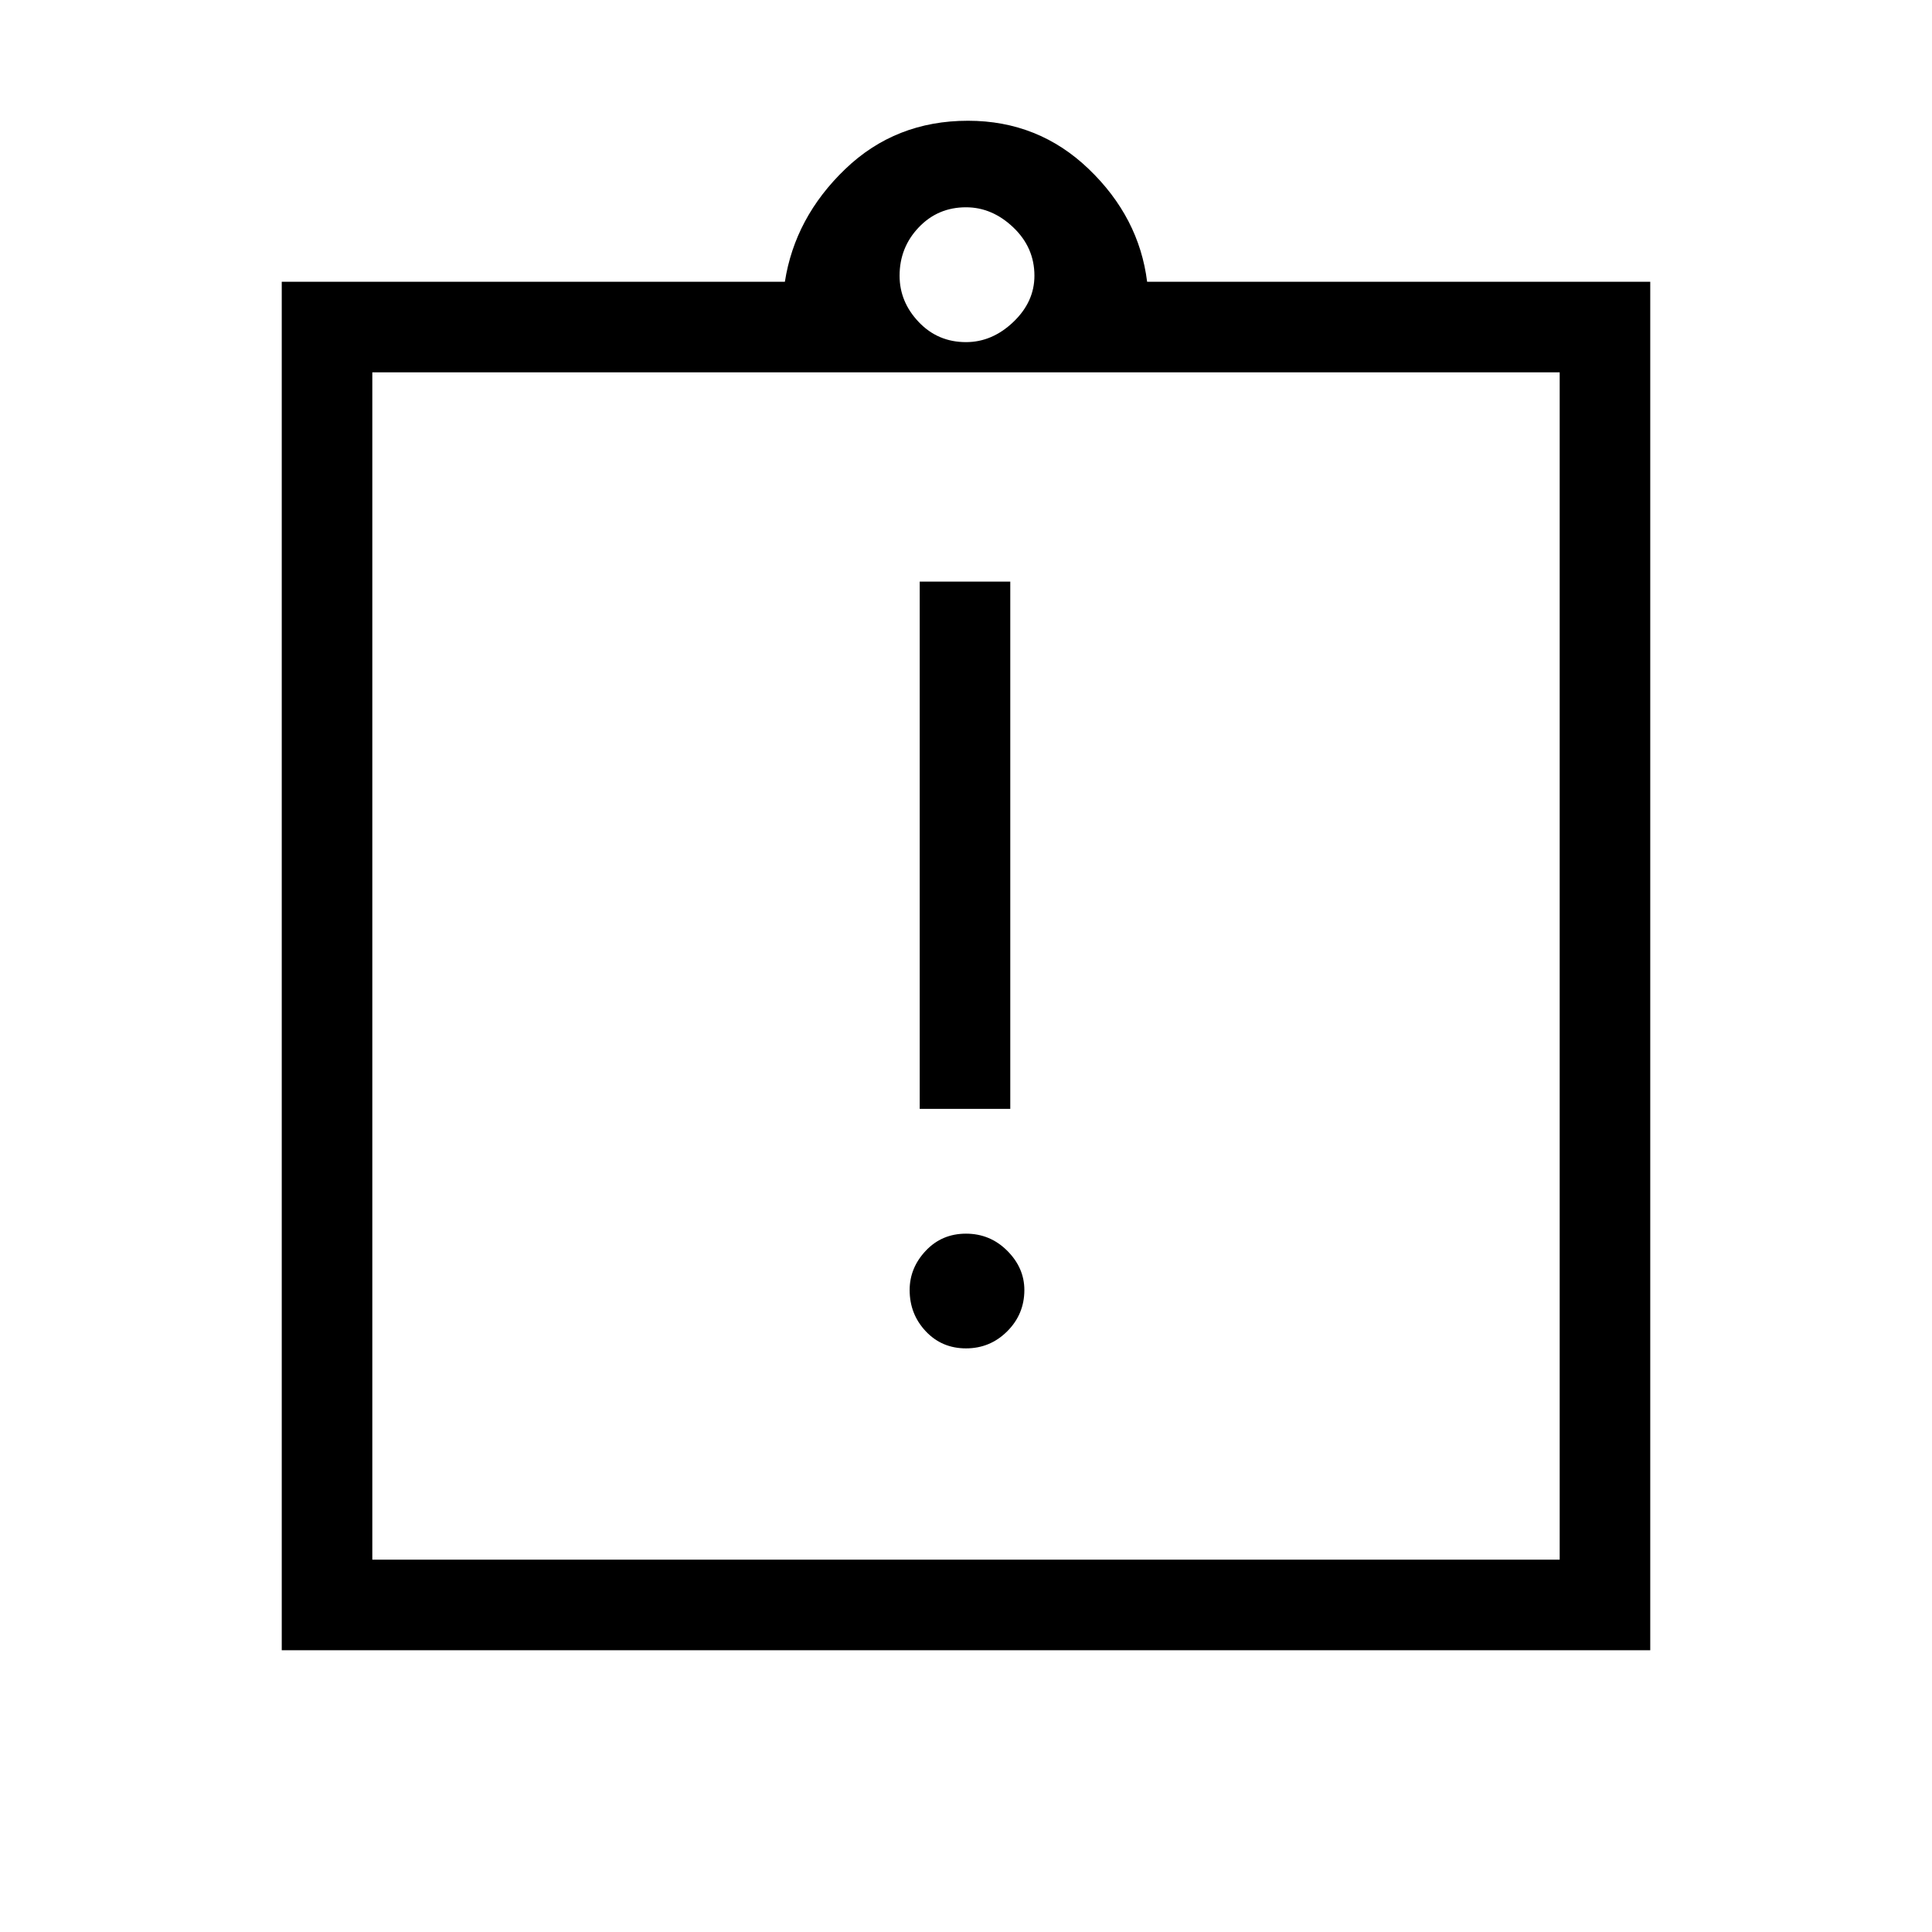<svg xmlns="http://www.w3.org/2000/svg" height="48" width="48"><path d="M24 33.5Q24.6 33.5 25.025 33.075Q25.45 32.65 25.45 32.05Q25.45 31.5 25.025 31.075Q24.6 30.65 24 30.65Q23.4 30.65 23 31.075Q22.6 31.5 22.6 32.05Q22.6 32.65 23 33.075Q23.4 33.5 24 33.5ZM22.85 27.55H25.1V14.45H22.85ZM7 41V7H19.5Q19.75 5.4 21 4.2Q22.25 3 24.05 3Q25.8 3 27.05 4.2Q28.3 5.4 28.5 7H41V41ZM24 8.5Q24.65 8.5 25.175 8Q25.7 7.5 25.7 6.85Q25.7 6.15 25.175 5.65Q24.65 5.15 24 5.15Q23.3 5.15 22.825 5.65Q22.35 6.15 22.35 6.85Q22.35 7.5 22.825 8Q23.3 8.5 24 8.5ZM38.75 38.75V9.25H9.25V38.75ZM9.25 9.2V38.45Z"/></svg>